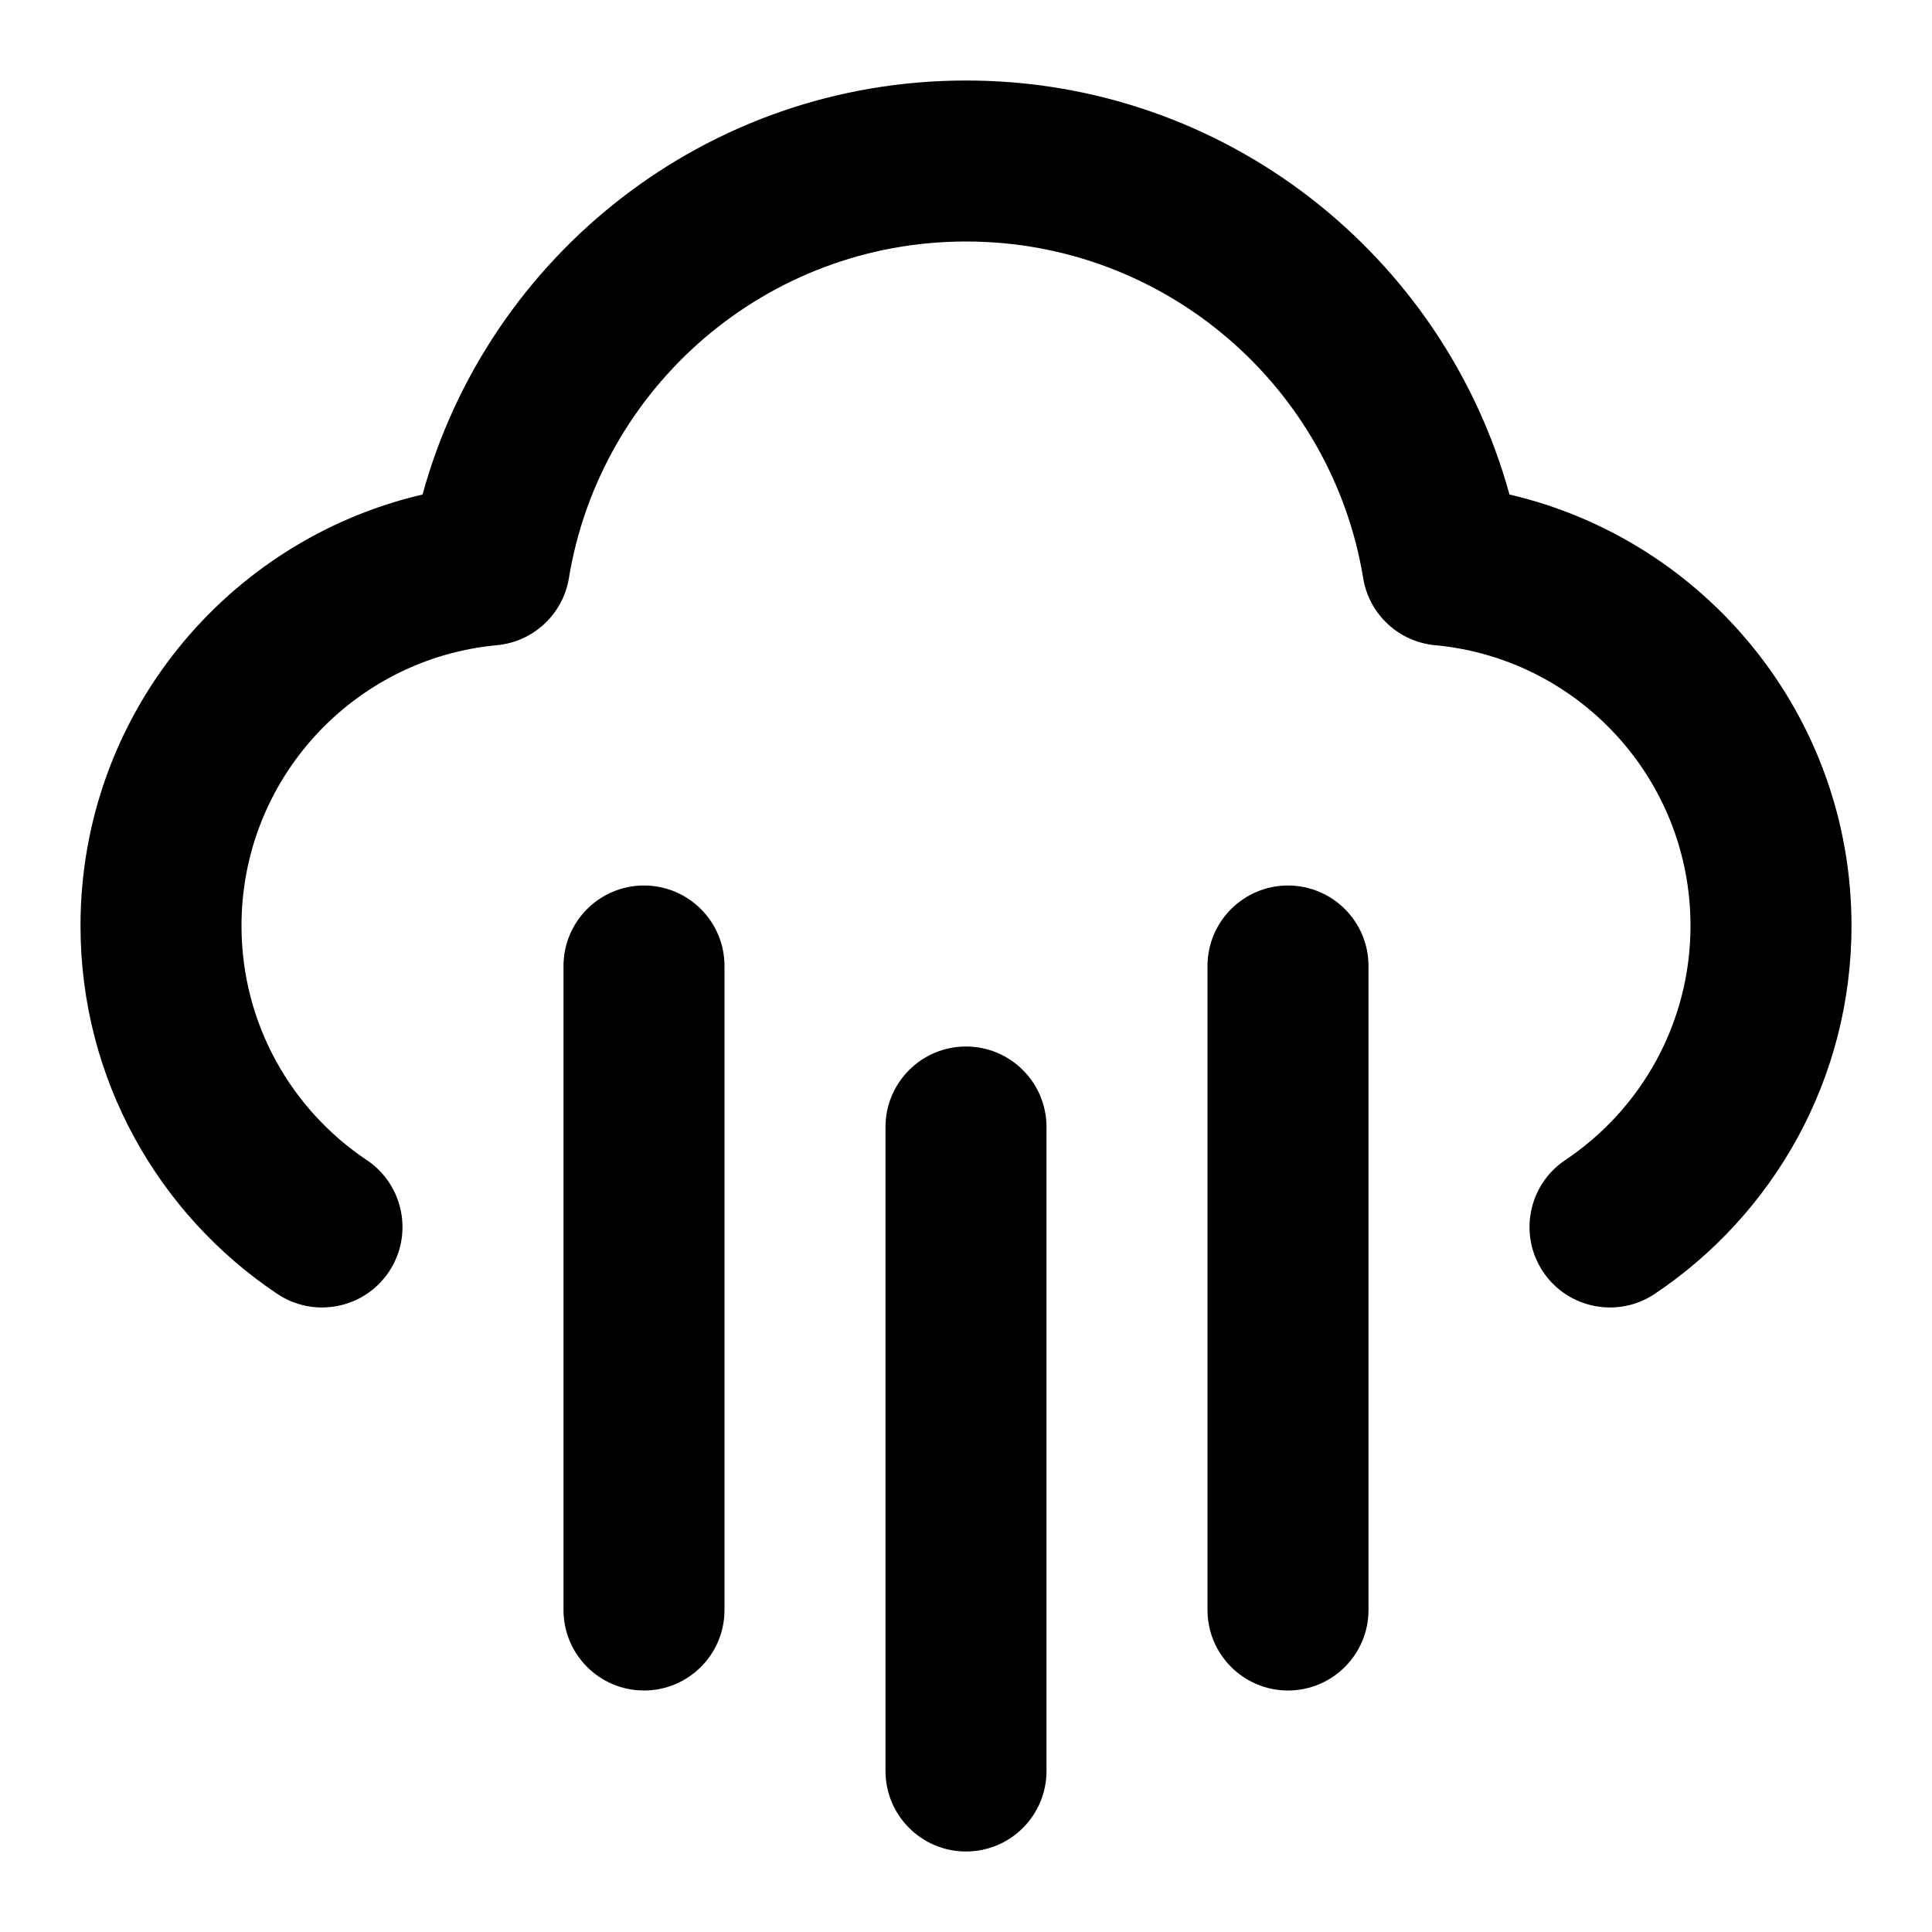 <svg xmlns="http://www.w3.org/2000/svg" width="24" height="24" viewBox="0 0 24 24">
  <defs/>
  <path d="M5.249,6.143 C6.063,3.178 8.776,1 12,1 C15.224,1 17.937,3.178 18.751,6.143 C21.186,6.71 23,8.892 23,11.5 C23,13.408 22.028,15.088 20.556,16.073 C20.097,16.38 19.476,16.257 19.169,15.799 C18.862,15.34 18.985,14.718 19.444,14.411 C20.384,13.782 21,12.712 21,11.5 C21,9.678 19.607,8.18 17.828,8.015 C17.375,7.973 17.007,7.631 16.934,7.182 C16.544,4.81 14.482,3 12,3 C9.518,3 7.456,4.81 7.067,7.182 C6.993,7.631 6.625,7.973 6.172,8.015 C4.393,8.18 3,9.678 3,11.5 C3,12.712 3.616,13.782 4.556,14.411 C5.015,14.718 5.138,15.34 4.831,15.799 C4.524,16.257 3.903,16.38 3.444,16.073 C1.972,15.088 1,13.408 1,11.5 C1,8.892 2.814,6.71 5.249,6.143 Z M12,13 C12.552,13 13,13.448 13,14 L13,22 C13,22.552 12.552,23 12,23 C11.448,23 11,22.552 11,22 L11,14 C11,13.448 11.448,13 12,13 Z M16,11 C16.552,11 17,11.448 17,12 L17,20 C17,20.552 16.552,21 16,21 C15.448,21 15,20.552 15,20 L15,12 C15,11.448 15.448,11 16,11 Z M8,11 C8.552,11 9,11.448 9,12 L9,20 C9,20.552 8.552,21 8,21 C7.448,21 7,20.552 7,20 L7,12 C7,11.448 7.448,11 8,11 Z"/>
</svg>
